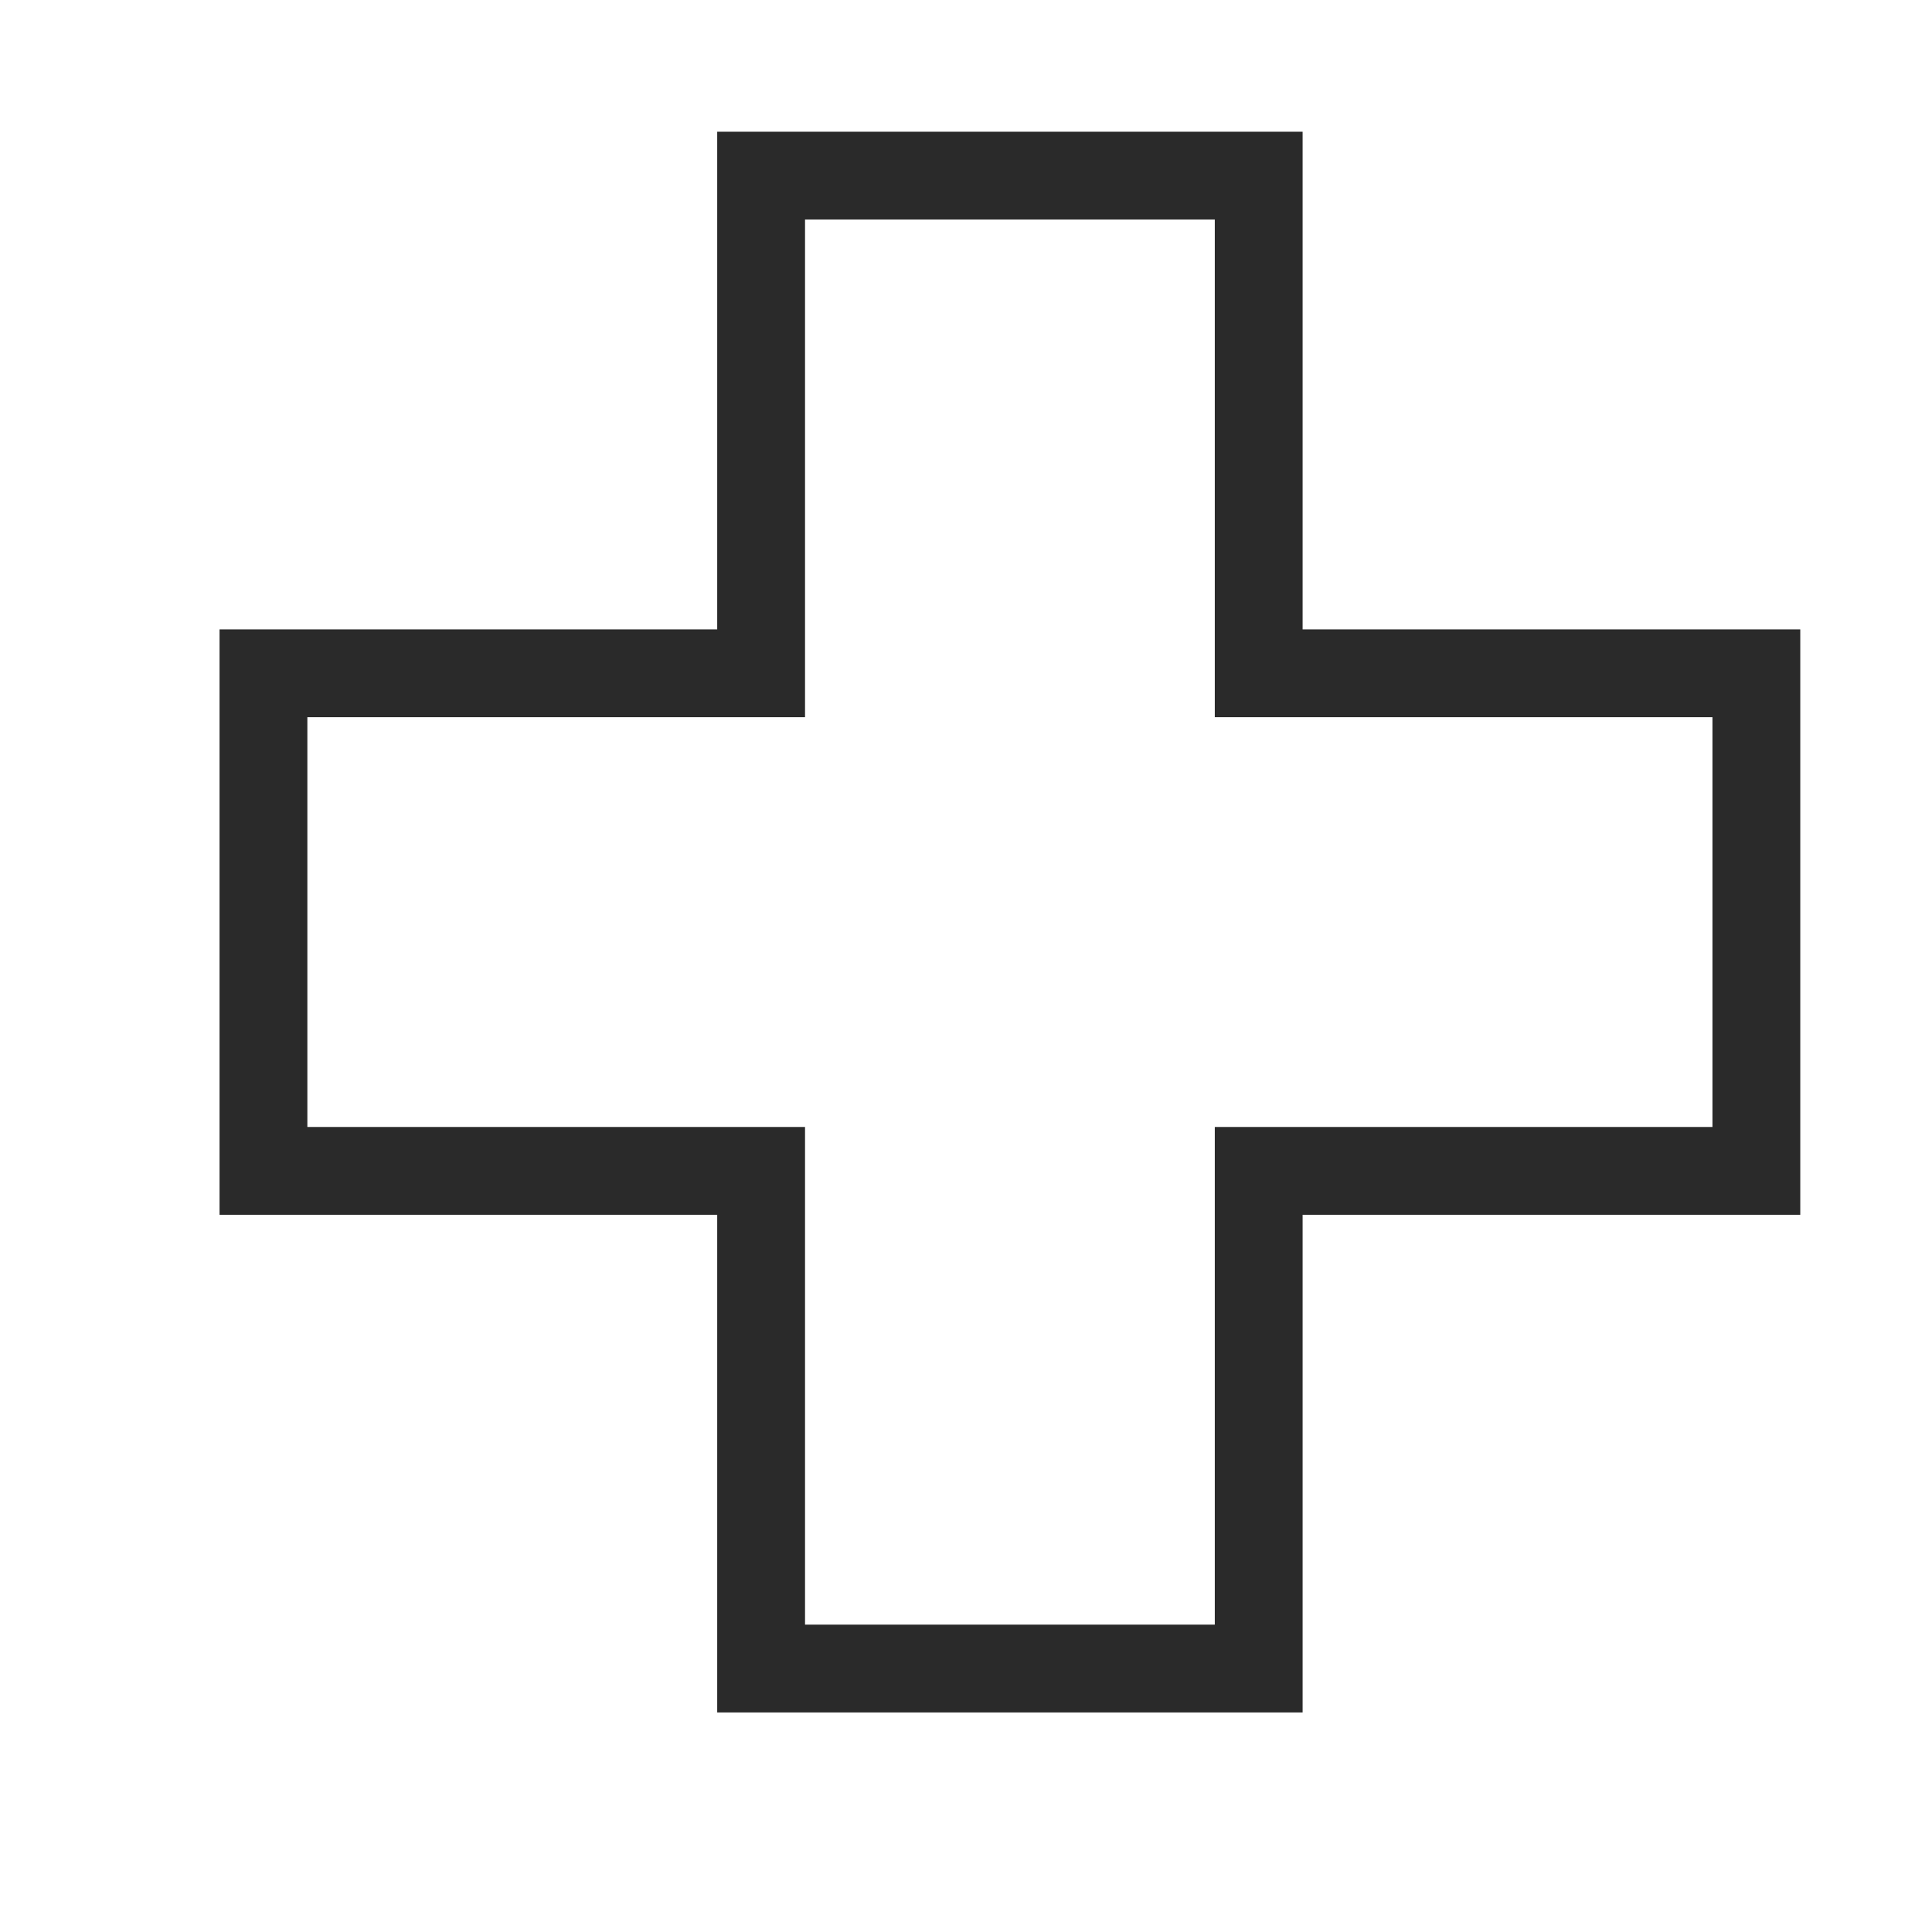 <svg width="22" height="22" viewBox="0 0 22 22" fill="none" xmlns="http://www.w3.org/2000/svg">
<path d="M8.667 7.667V2H14.333V7.667H20V13.333H14.333V19H8.667V13.333H3V7.667H8.667Z" stroke="#2A2A2A"/>
</svg>
